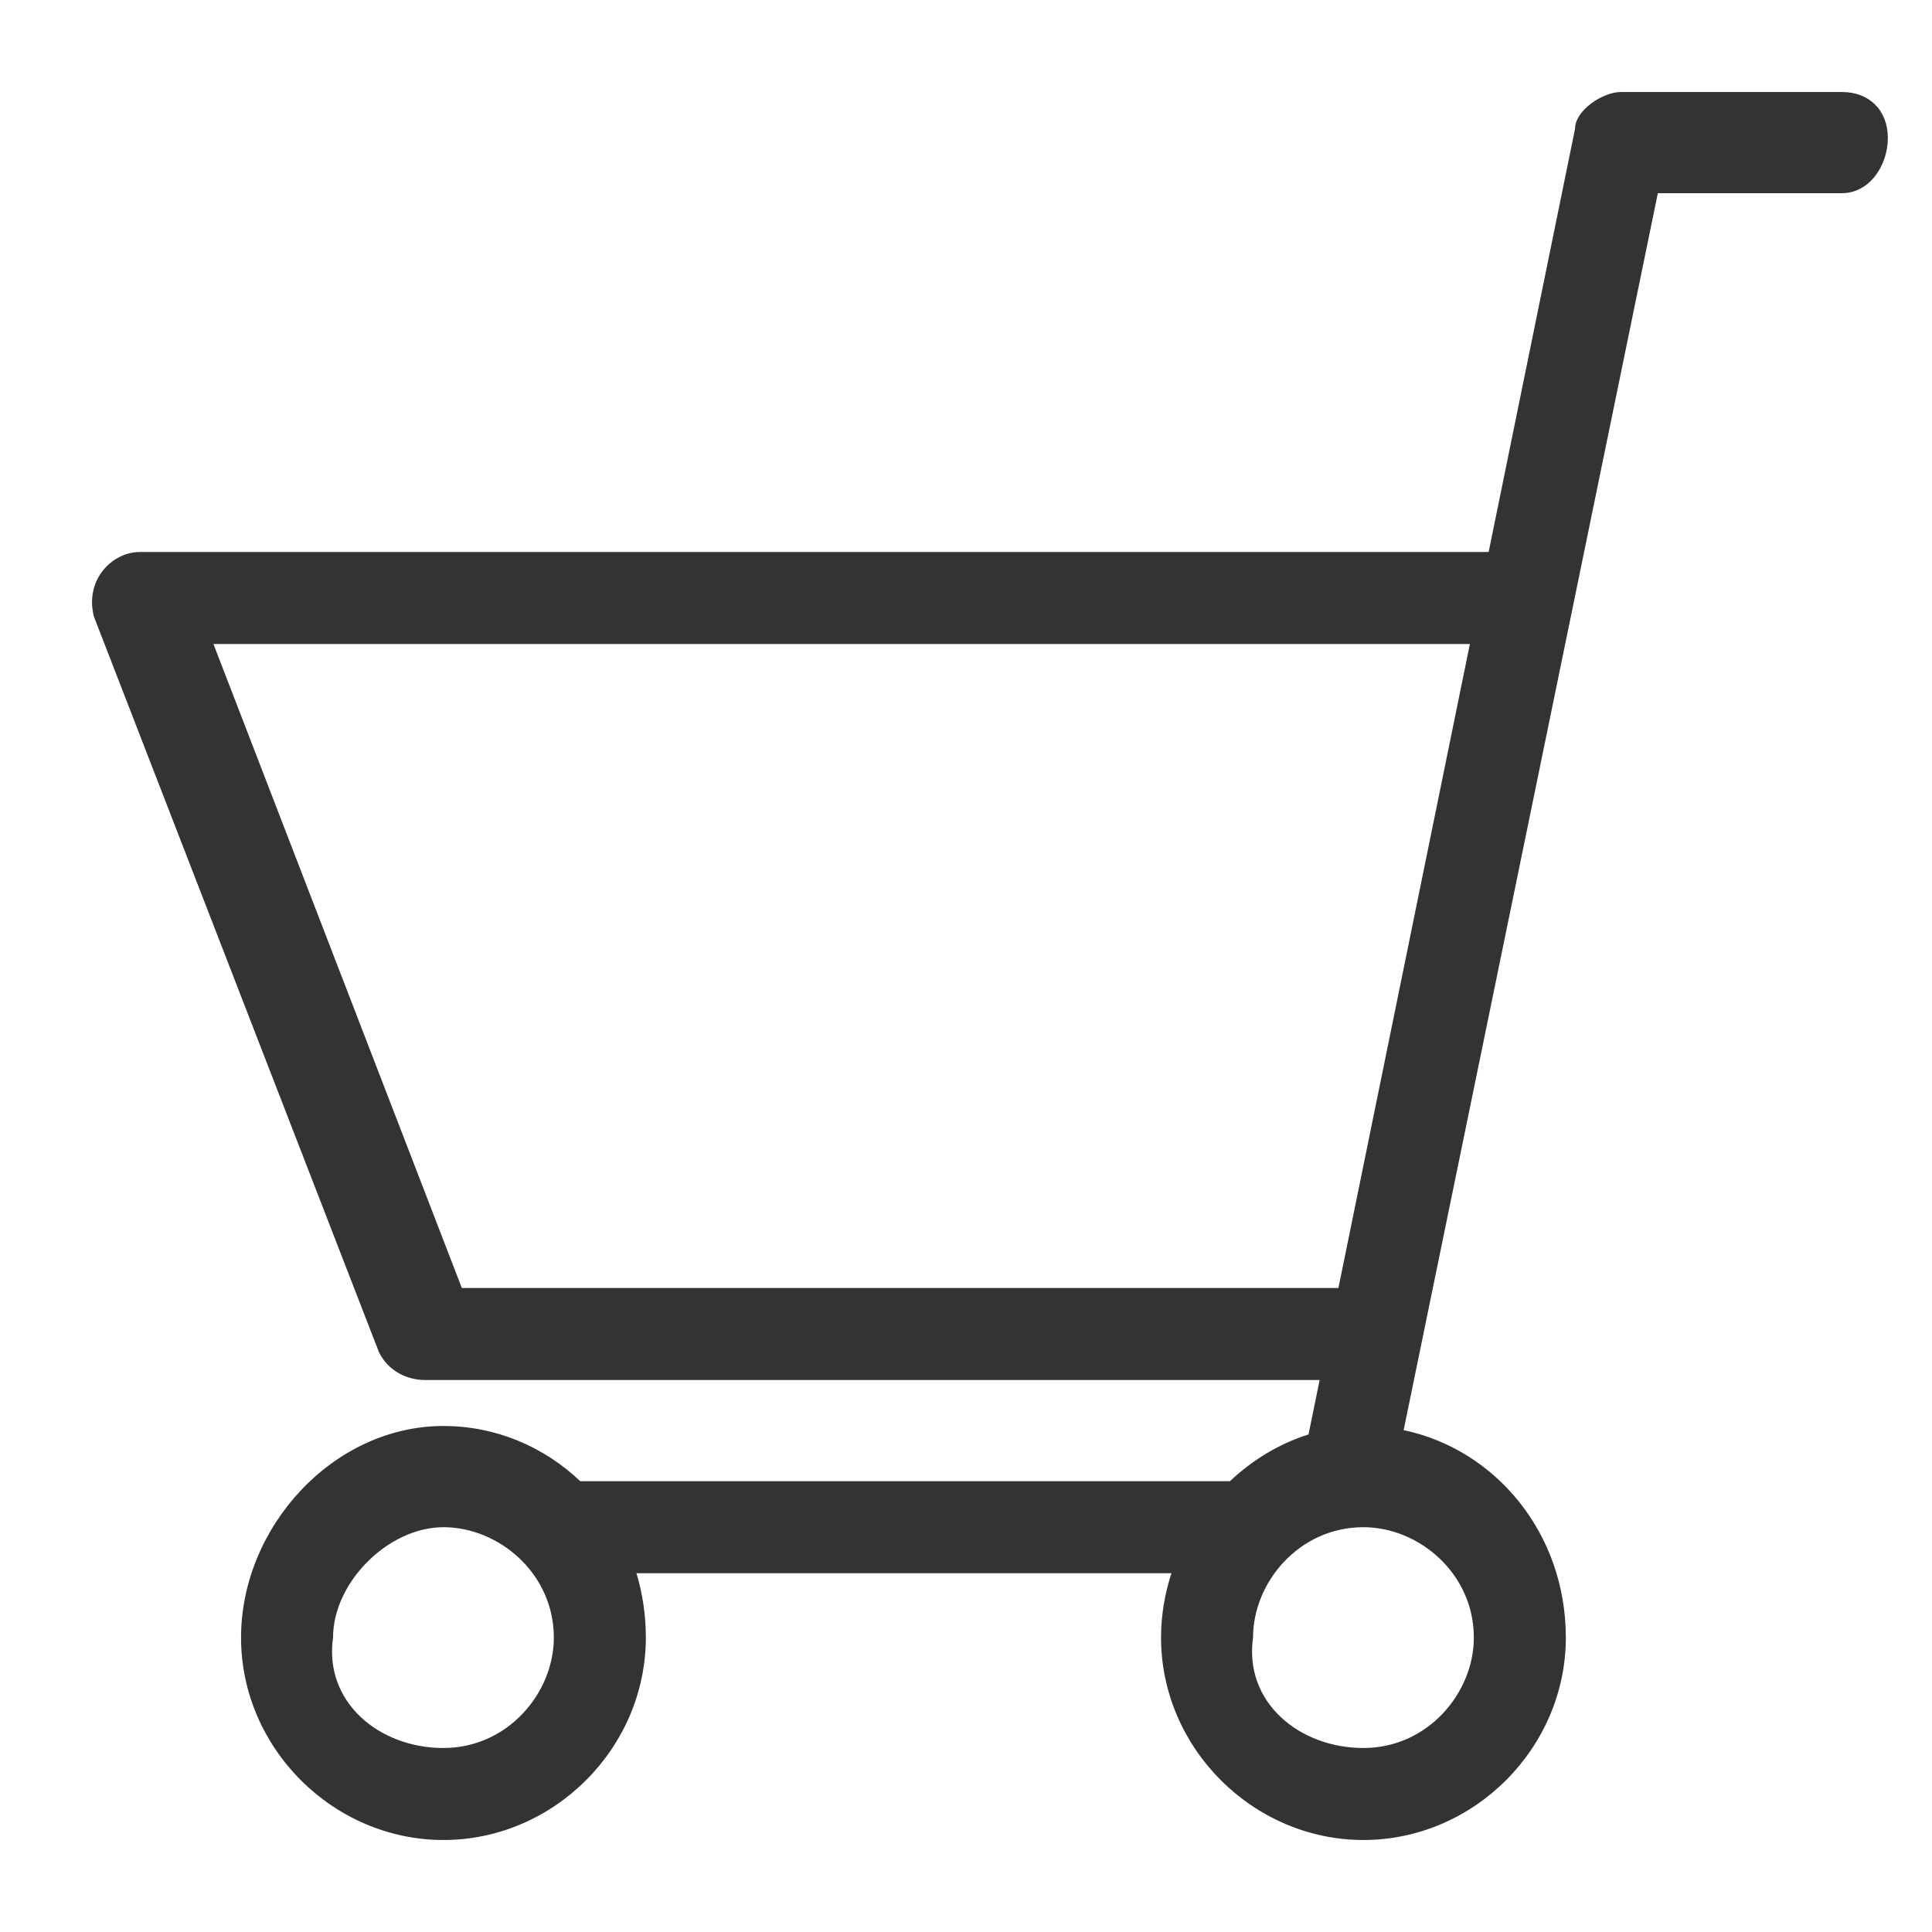 <?xml version="1.0" encoding="UTF-8"?>
<svg width="21px" height="21px" viewBox="0 0 21 21" version="1.1" xmlns="http://www.w3.org/2000/svg" xmlns:xlink="http://www.w3.org/1999/xlink">
    <!-- Generator: Sketch 53.2 (72643) - https://sketchapp.com -->
    <title>Assets / Icons / Scope / Sales Scope</title>
    <desc>Created with Sketch.</desc>
    <g id="Assets-/-Icons-/-Scope-/-Sales-Scope" stroke="none" stroke-width="1" fill-rule="evenodd">
        <path d="M13.369,16.1 C13.613,15.87 13.904,15.692 14.223,15.592 L14.344,15 L4.62,15 C4.42,15 4.22,14.9 4.12,14.7 L1.02,6.7 C0.92,6.3 1.22,6 1.52,6 L16.181,6 L17.12,1.4 C17.12,1.2 17.42,1 17.62,1 L20.02,1 C20.32,1 20.52,1.2 20.52,1.5 C20.52,1.8 20.32,2.1 20.02,2.1 L18.02,2.1 L15.257,15.545 C16.253,15.754 17.02,16.662 17.02,17.8 C17.02,19 16.02,20 14.82,20 C13.62,20 12.62,19 12.62,17.8 C12.62,17.56 12.66,17.324 12.733,17.1 L6.918,17.1 C6.984,17.319 7.02,17.554 7.02,17.8 C7.02,19 6.02,20 4.82,20 C3.62,20 2.62,19 2.62,17.8 C2.62,16.6 3.62,15.5 4.82,15.5 C5.389,15.5 5.913,15.725 6.307,16.1 L13.369,16.1 Z M14.548,14 L15.977,7 L2.32,7 L5.02,14 L14.548,14 Z M4.82,19 C5.52,19 6.02,18.4 6.02,17.8 C6.02,17.1 5.42,16.6 4.82,16.6 C4.22,16.6 3.62,17.2 3.62,17.8 C3.52,18.5 4.12,19 4.82,19 Z M14.82,19 C15.52,19 16.02,18.4 16.02,17.8 C16.02,17.1 15.42,16.6 14.82,16.6 C14.12,16.6 13.62,17.2 13.62,17.8 C13.52,18.5 14.12,19 14.82,19 Z" id="Shape" fill="#333333"></path>
    </g>
</svg>